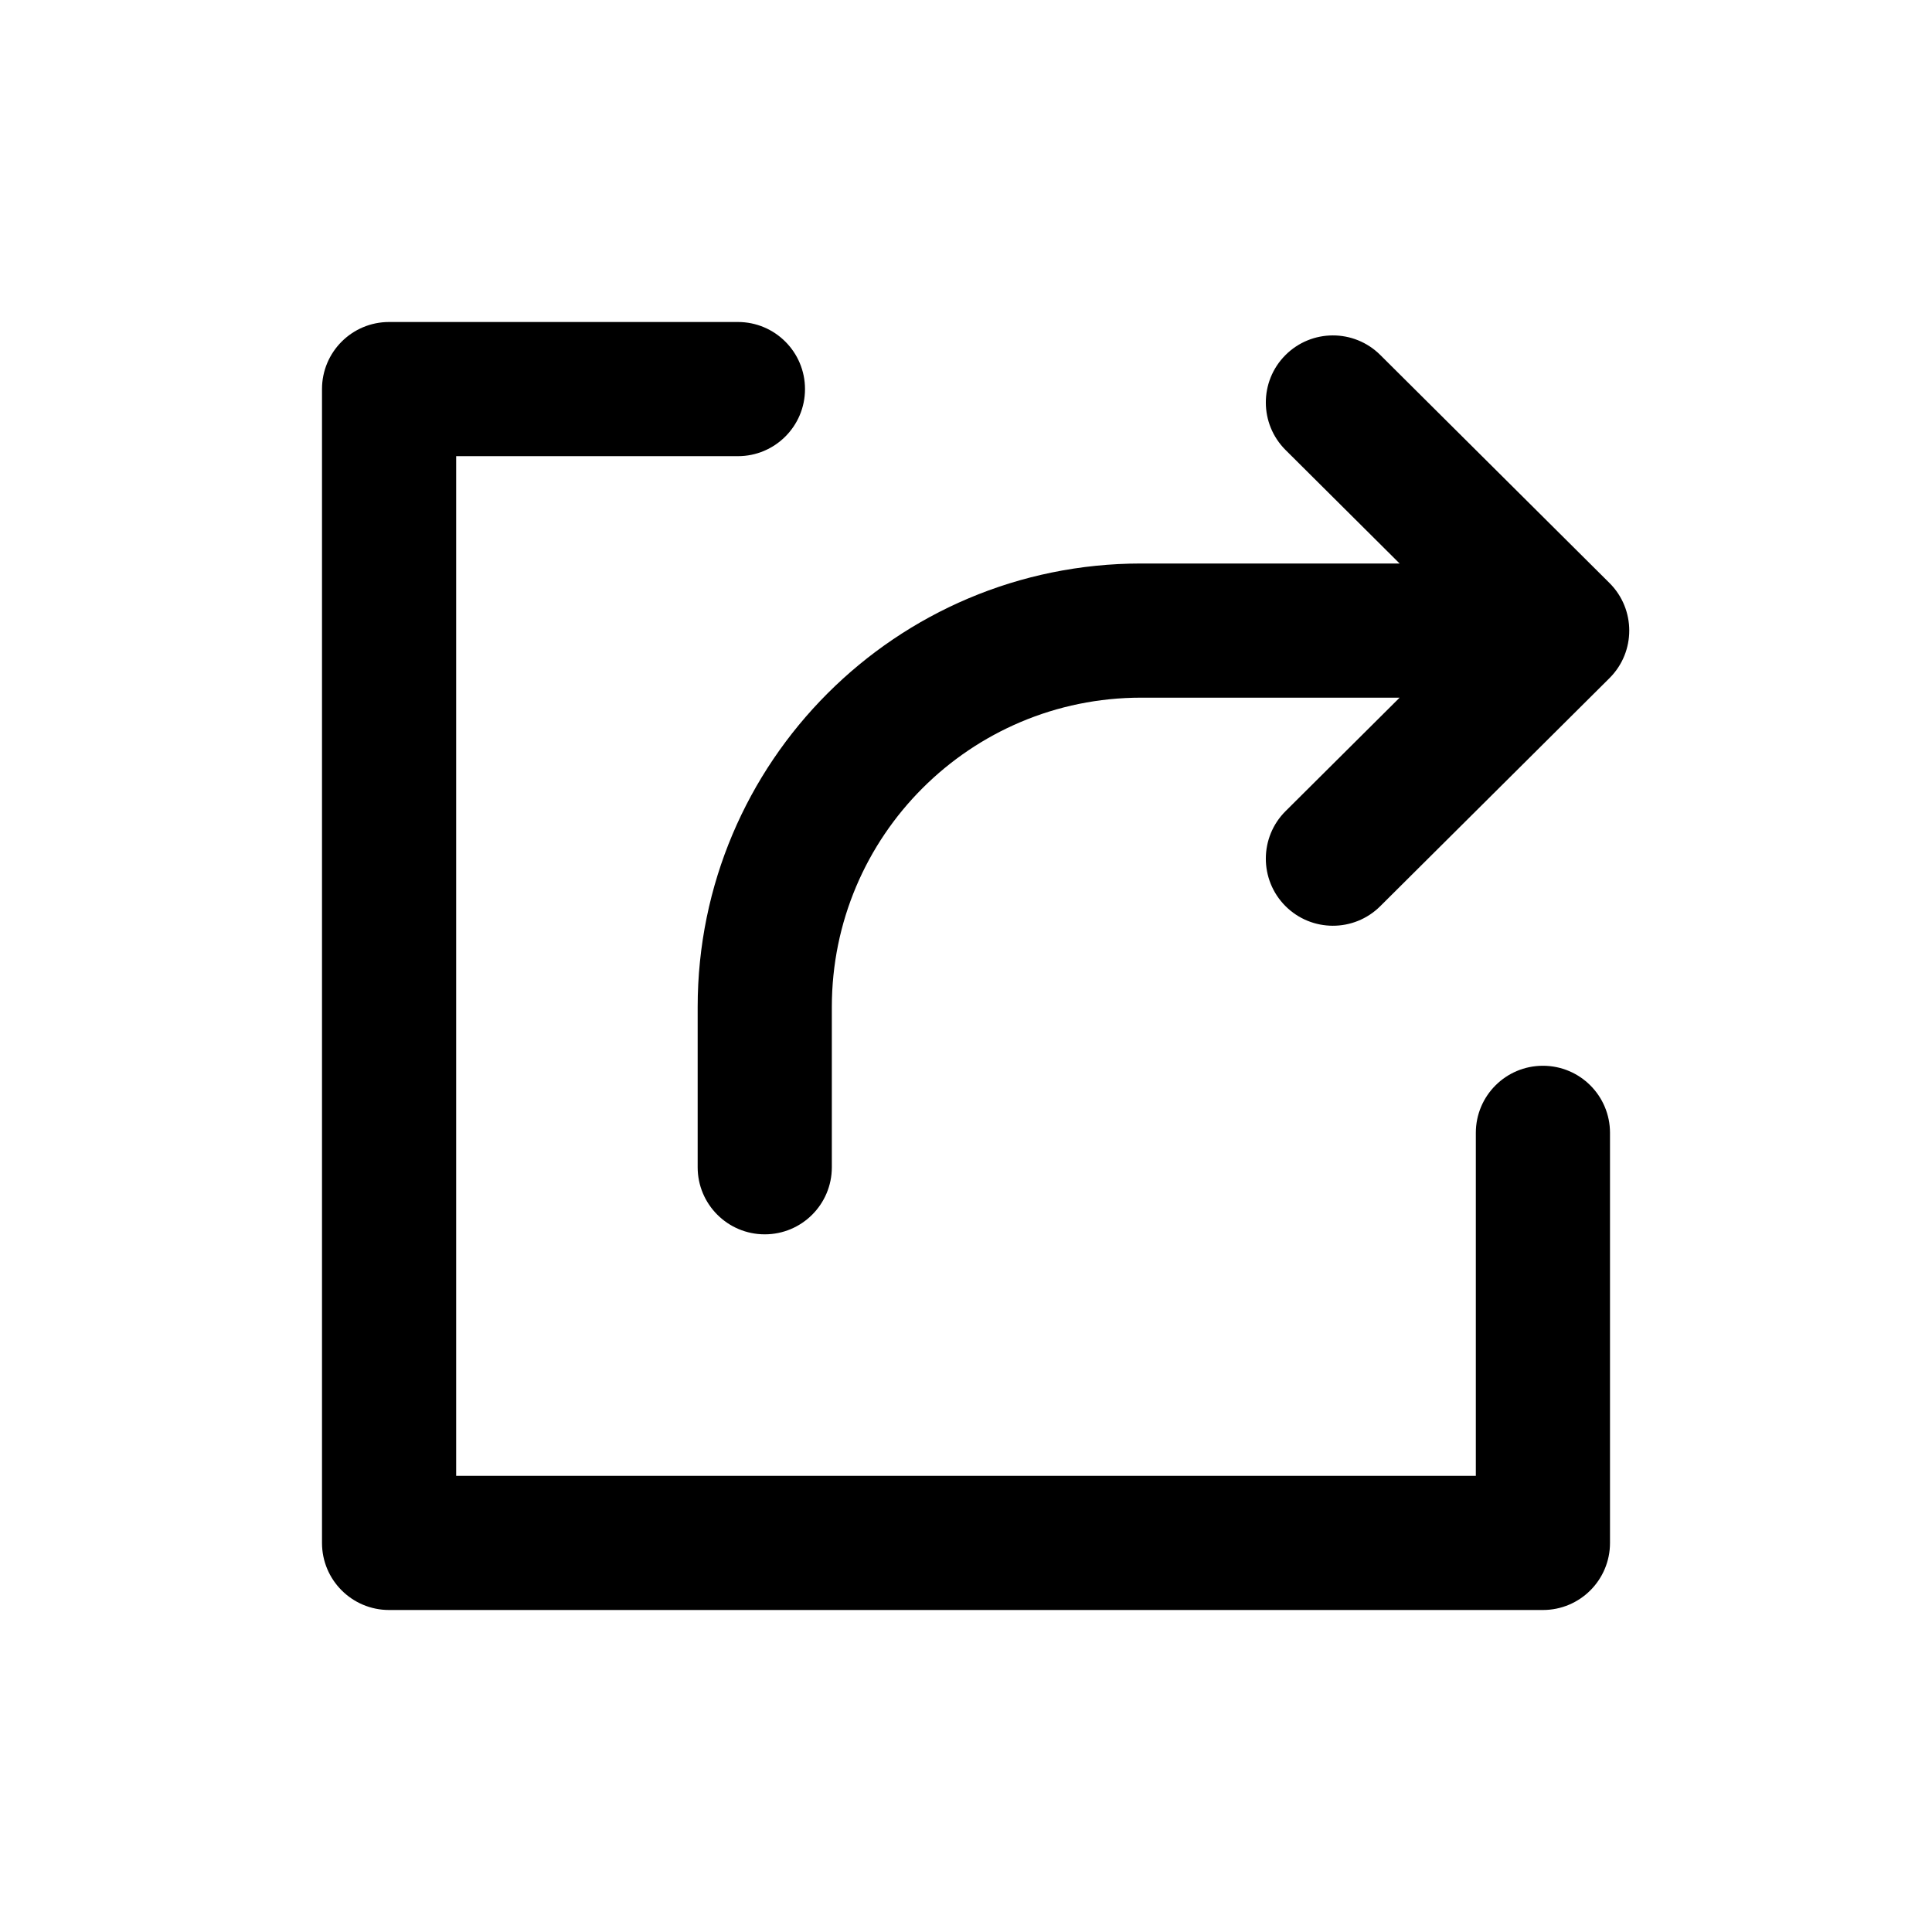 <?xml version="1.0" encoding="UTF-8"?>
<svg width="72px" height="72px" viewBox="0 0 72 72" version="1.1" xmlns="http://www.w3.org/2000/svg" xmlns:xlink="http://www.w3.org/1999/xlink">
    <!-- Generator: Sketch 52.5 (67469) - http://www.bohemiancoding.com/sketch -->
    <title>xxhdpi/icon/share</title>
    <desc>Created with Sketch.</desc>
    <g id="icon/share" stroke="none" stroke-width="1" fill="none" fill-rule="evenodd">
        <path d="M52.16,26 L42.527,26 C36.16,26 31,31.161 31,37.528 L31,43.5 C31,44.881 29.881,46 28.5,46 C27.119,46 26,44.881 26,43.5 L26,37.528 C26,28.399 33.399,21 42.527,21 L52.16,21 L47.911,16.772 C46.932,15.798 46.928,14.215 47.901,13.237 C48.875,12.258 50.458,12.254 51.437,13.227 L59.981,21.727 C60.963,22.705 60.963,24.295 59.981,25.272 L51.437,33.772 C50.458,34.746 48.875,34.742 47.901,33.763 C46.928,32.784 46.932,31.201 47.911,30.227 L52.16,26 Z M17,55 L55,55 L55,42.218 C55,40.837 56.119,39.718 57.5,39.718 C58.881,39.718 60,40.837 60,42.218 L60,57.5 C60,58.881 58.881,60 57.5,60 L14.5,60 C13.119,60 12,58.881 12,57.5 L12,14.5 C12,13.119 13.119,12 14.5,12 L27.5,12 C28.881,12 30,13.119 30,14.5 C30,15.881 28.881,17 27.5,17 L17,17 L17,55 Z" id="Combined-Shape" fill="#000000" fill-rule="nonzero"></path>
    </g>
</svg>